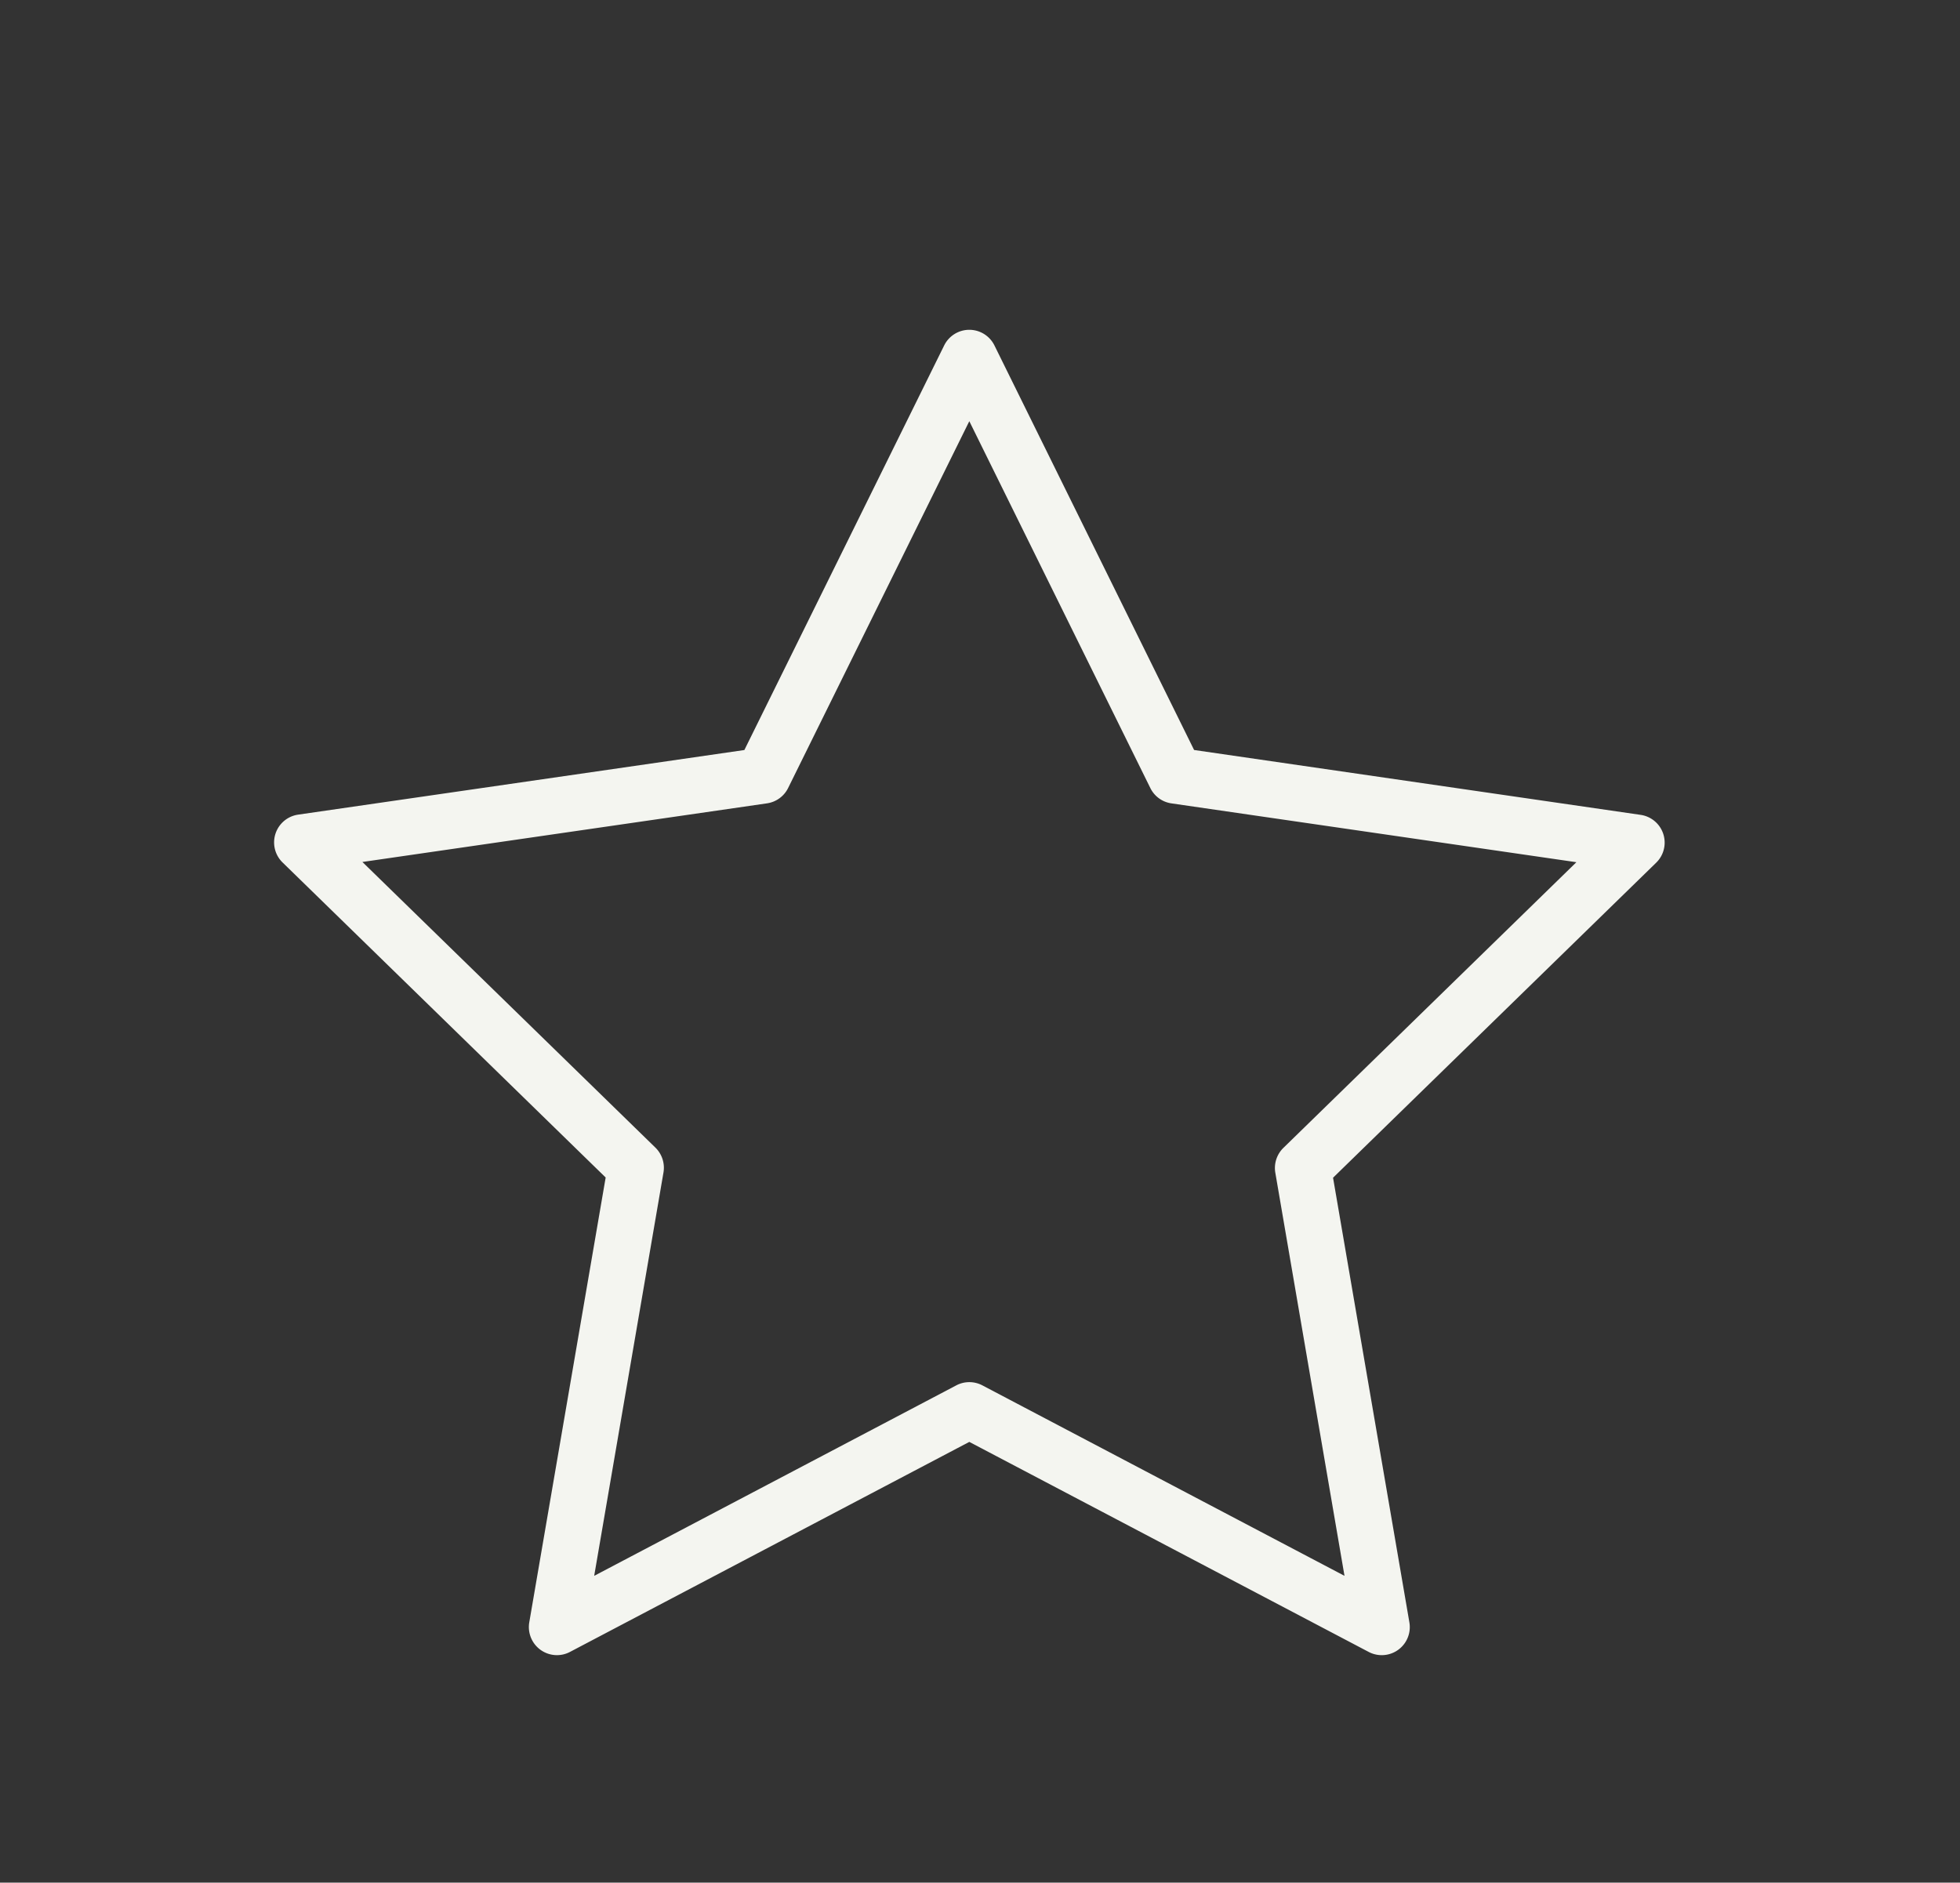 <svg id="Layer_1" data-name="Layer 1" xmlns="http://www.w3.org/2000/svg" viewBox="0 0 52.412 50.347"><rect x="0" y="0" width="52.412" height="50.347" fill="#333333" stroke="none"/><defs><style>.cls-1{fill:#f4f5f0;}</style></defs><path class="cls-1" d="M14.892,44.264a.751.751,0,0,1-.739-.877L16.196,31.49l-8.64-8.425a.75.75,0,0,1,.416-1.279l11.933-1.728L25.248,9.238a.75.75,0,0,1,.672-.418h0a.75.75,0,0,1,.672.418l5.339,10.819,11.941,1.735a.75.75,0,0,1,.416,1.279l-8.641,8.425,2.041,11.891a.75.75,0,0,1-1.088.791l-10.68-5.617L15.241,44.178A.749.749,0,0,1,14.892,44.264Zm11.028-7.301a.748.748,0,0,1,.349.086l9.684,5.094-1.85-10.781a.752.752,0,0,1,.216-.664l7.835-7.64L31.326,21.485a.748.748,0,0,1-.565-.41L25.92,11.264l-4.845,9.81a.749.749,0,0,1-.565.41L9.691,23.052l7.835,7.639a.752.752,0,0,1,.216.664L15.889,42.143l9.683-5.094A.747.747,0,0,1,25.921,36.963Z"/></svg>